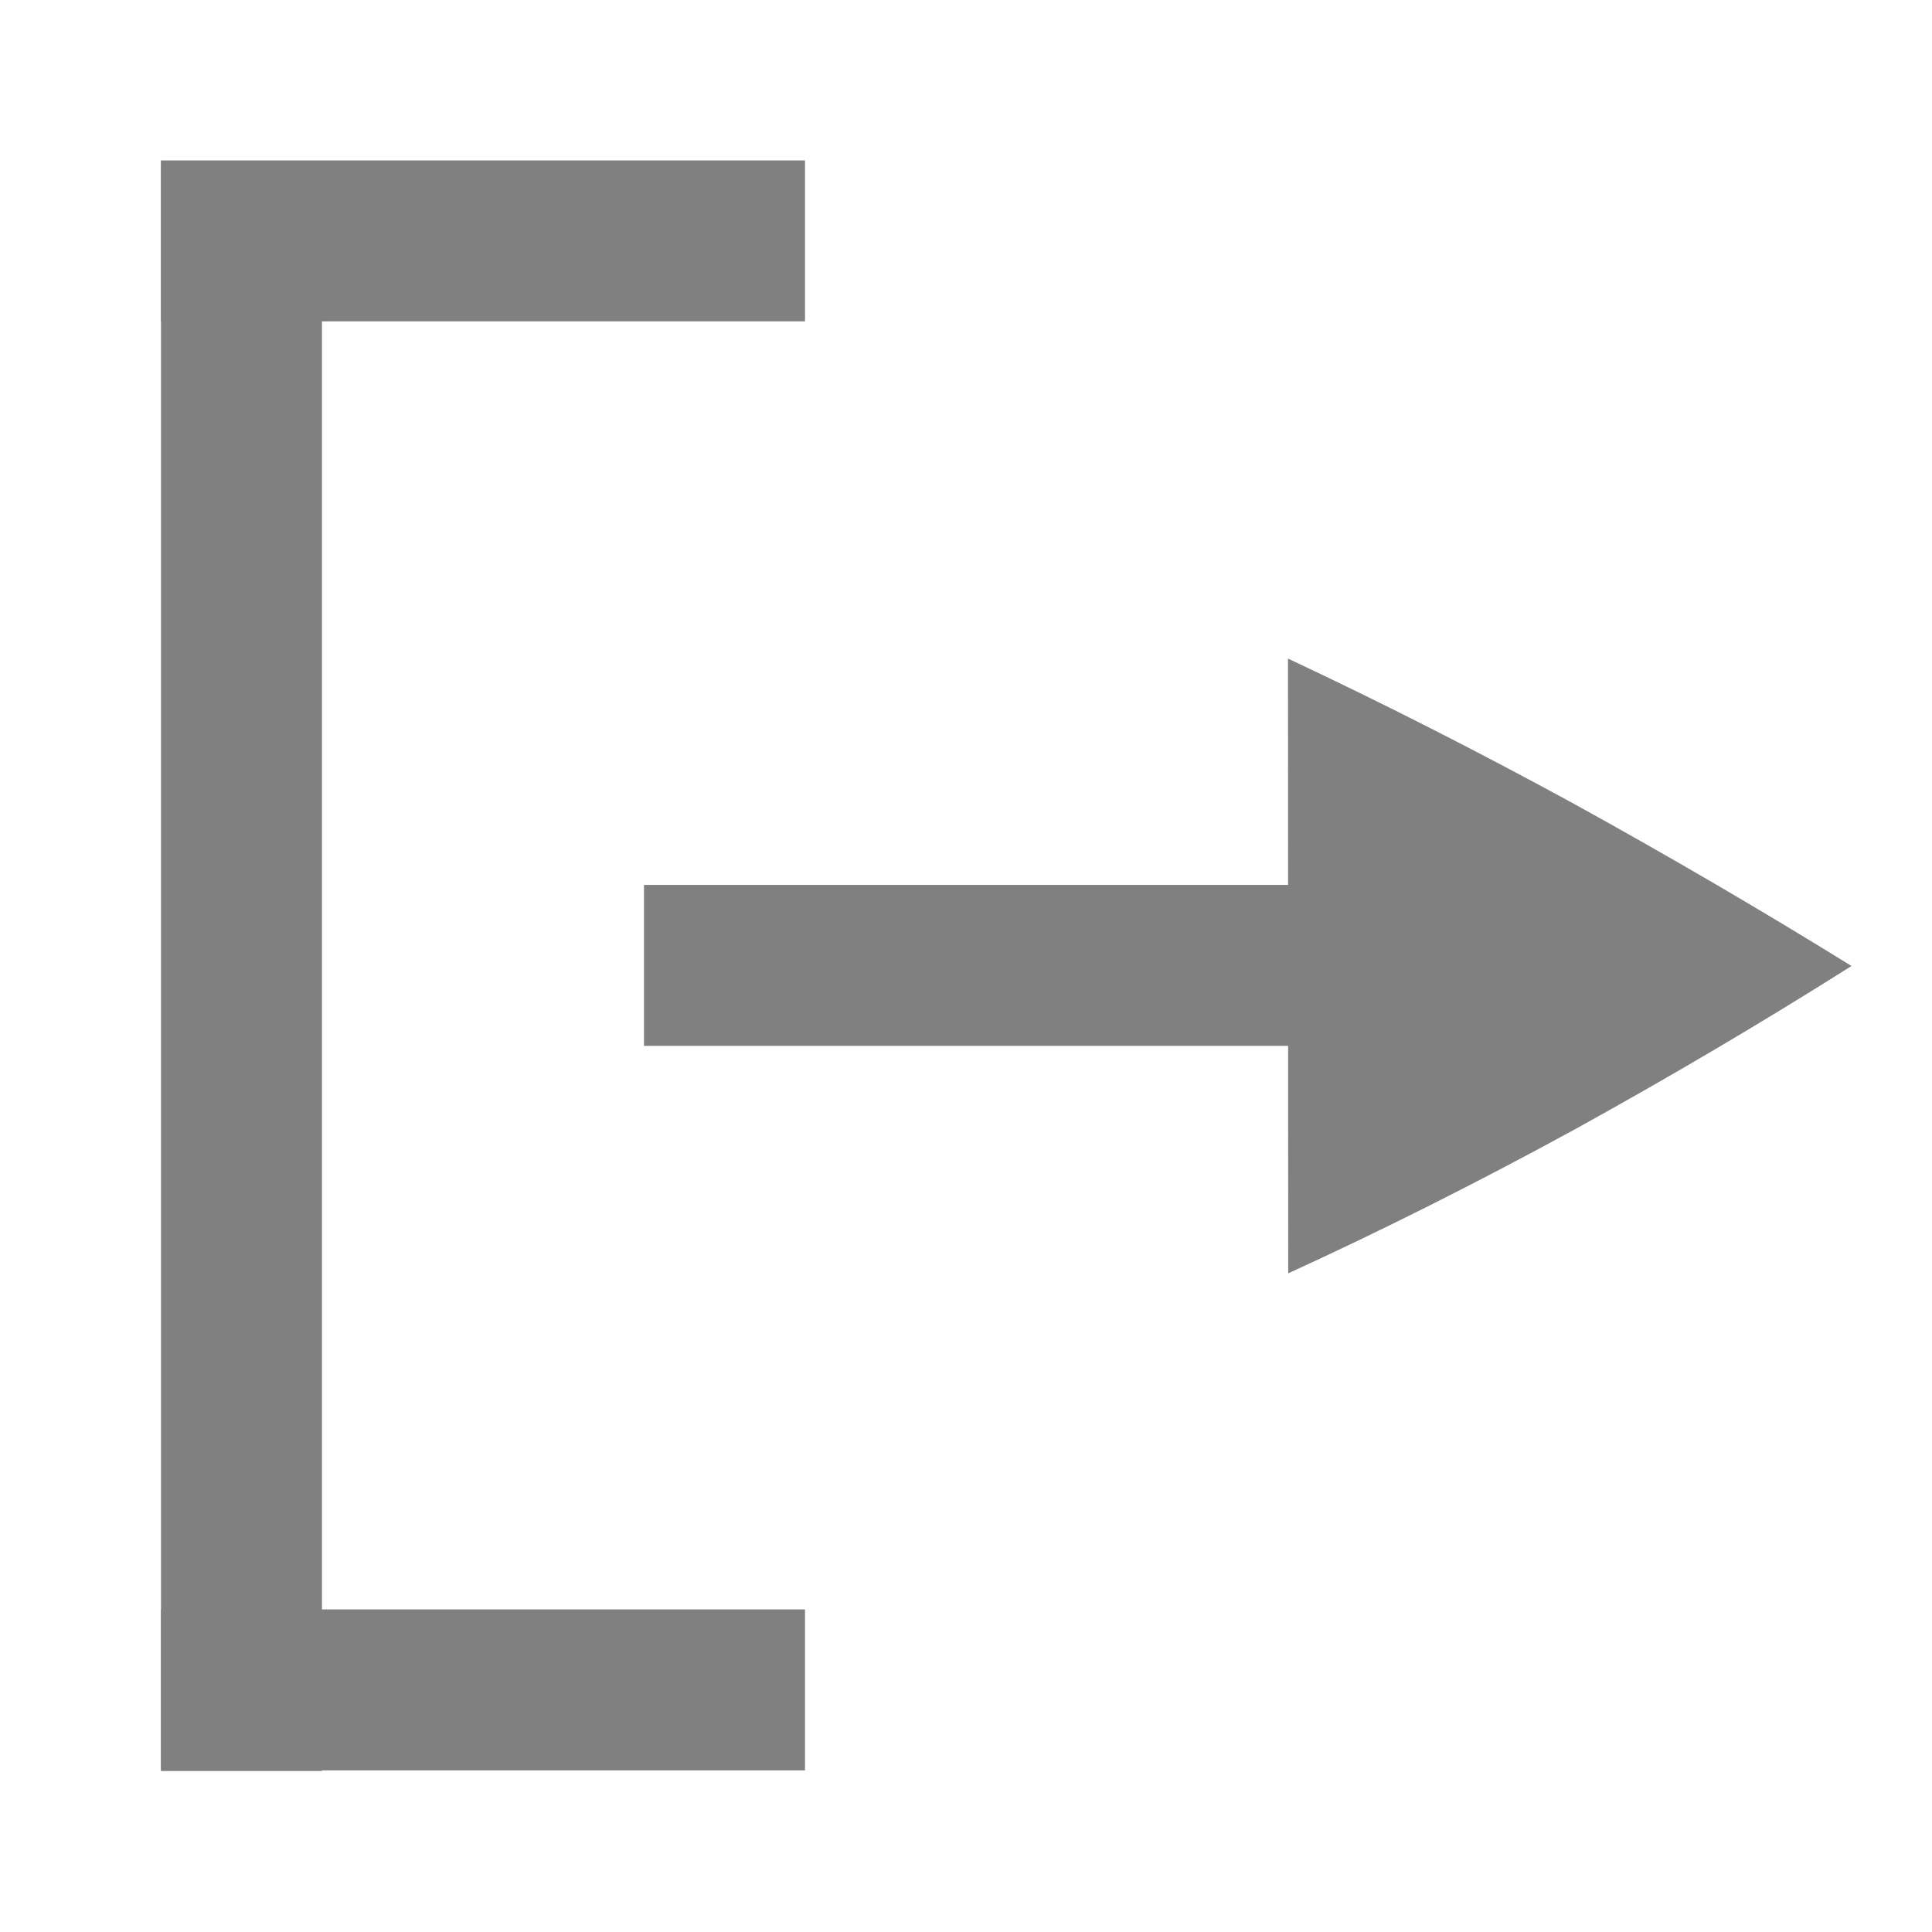 <?xml version="1.0" encoding="UTF-8" standalone="no"?>
<!-- Created with Inkscape (http://www.inkscape.org/) -->

<svg
   xmlns:dc="http://purl.org/dc/elements/1.1/"
   xmlns:cc="http://creativecommons.org/ns#"
   xmlns:rdf="http://www.w3.org/1999/02/22-rdf-syntax-ns#"
   xmlns:svg="http://www.w3.org/2000/svg"
   xmlns="http://www.w3.org/2000/svg"
   xmlns:sodipodi="http://sodipodi.sourceforge.net/DTD/sodipodi-0.dtd"
   xmlns:inkscape="http://www.inkscape.org/namespaces/inkscape"
   width="96"
   height="96"
   id="svg4874"
   version="1.1"
   inkscape:version="0.92+devel unknown"
   viewBox="0 0 96 96"
   sodipodi:docname="multi-monitor_leave02.svg">
  <defs
     id="defs4876" />
  <sodipodi:namedview
     id="base"
     pagecolor="#ffffff"
     bordercolor="#666666"
     borderopacity="1.0"
     inkscape:pageopacity="0.0"
     inkscape:pageshadow="2"
     inkscape:zoom="2.8774396"
     inkscape:cx="28.643663"
     inkscape:cy="46.831757"
     inkscape:document-units="px"
     inkscape:current-layer="layer1"
     showgrid="true"
     showborder="true"
     fit-margin-top="0"
     fit-margin-left="0"
     fit-margin-right="0"
     fit-margin-bottom="0"
     inkscape:snap-bbox="true"
     inkscape:bbox-paths="true"
     inkscape:bbox-nodes="true"
     inkscape:snap-bbox-edge-midpoints="true"
     inkscape:snap-bbox-midpoints="true"
     inkscape:object-paths="true"
     inkscape:snap-intersection-paths="true"
     inkscape:object-nodes="true"
     inkscape:snap-smooth-nodes="true"
     inkscape:snap-midpoints="true"
     inkscape:snap-object-midpoints="true"
     inkscape:snap-center="true"
     showguides="true"
     inkscape:guide-bbox="true"
     inkscape:snap-global="true"
     inkscape:document-rotation="0">
    <inkscape:grid
       type="xygrid"
       id="grid5451"
       empspacing="8" />
    <sodipodi:guide
       orientation="1,0"
       position="8,-8"
       id="guide4063"
       inkscape:locked="false" />
    <sodipodi:guide
       orientation="1,0"
       position="4,-8"
       id="guide4065"
       inkscape:locked="false" />
    <sodipodi:guide
       orientation="0,1"
       position="-8,88"
       id="guide4067"
       inkscape:locked="false" />
    <sodipodi:guide
       orientation="0,1"
       position="-8,92"
       id="guide4069"
       inkscape:locked="false" />
    <sodipodi:guide
       orientation="0,1"
       position="104,4"
       id="guide4071"
       inkscape:locked="false" />
    <sodipodi:guide
       orientation="0,1"
       position="-5,8"
       id="guide4073"
       inkscape:locked="false" />
    <sodipodi:guide
       orientation="1,0"
       position="88,-8"
       id="guide4077"
       inkscape:locked="false" />
    <sodipodi:guide
       orientation="0,1"
       position="-8,84"
       id="guide4074"
       inkscape:locked="false" />
    <sodipodi:guide
       orientation="1,0"
       position="12,-8"
       id="guide4076"
       inkscape:locked="false" />
    <sodipodi:guide
       orientation="1,0"
       position="84,-8"
       id="guide4080"
       inkscape:locked="false" />
    <sodipodi:guide
       position="48,-8"
       orientation="1,0"
       id="guide4170"
       inkscape:locked="false" />
    <sodipodi:guide
       position="-8,48"
       orientation="0,1"
       id="guide4172"
       inkscape:locked="false" />
    <sodipodi:guide
       position="92,-8"
       orientation="1,0"
       id="guide4760"
       inkscape:locked="false" />
  </sodipodi:namedview>
  <g
     inkscape:label="Layer 1"
     inkscape:groupmode="layer"
     id="layer1"
     transform="translate(67.857,-78.505)">
    <rect
       transform="rotate(90)"
       y="-28.143"
       x="78.505"
       height="96"
       width="96"
       id="rect4782-96"
       style="color:#000000;fill:none;stroke-width:3.999" />
    <path
       style="color:#000000;fill:#808080;stroke-width:4;stroke-linejoin:round"
       d="m 5.828,122.476 v 7.998 h -41.686 v -7.998 z"
       id="path4122-1"
       inkscape:connector-curvature="0"
       sodipodi:nodetypes="ccccc" />
    <path
       style="color:#000000;fill:#808080;stroke-width:2.999"
       d="m -3.857,111.231 0.01,30.546 c 4.646,-2.124 9.375,-4.5 14.19,-7.126 4.77,-2.632 9.371,-5.346 13.8,-8.146 -4.429,-2.744 -9.03,-5.432 -13.8,-8.064 -4.818,-2.627 -9.55,-5.03 -14.198,-7.21 z"
       id="path5588-9-2-96-2"
       inkscape:connector-curvature="0"
       sodipodi:nodetypes="ccccccc"
       inkscape:transform-center-x="14.000002"
       inkscape:transform-center-y="-0.00125025" />
    <path
       sodipodi:nodetypes="ccccc"
       inkscape:connector-curvature="0"
       id="path3231"
       d="m -27.857,86.476 v 7.998 h -32 v -7.998 z"
       style="color:#000000;fill:#808080;stroke-width:4;stroke-linejoin:round" />
    <path
       sodipodi:nodetypes="ccccc"
       inkscape:connector-curvature="0"
       id="path3235"
       d="m -27.857,158.476 v 7.998 h -32 v -7.998 z"
       style="color:#000000;fill:#808080;stroke-width:4;stroke-linejoin:round" />
    <path
       style="color:#000000;fill:#808080;stroke-width:4;stroke-linejoin:round"
       d="m -51.859,166.505 h -7.998 v -80 h 7.998 z"
       id="path3237"
       inkscape:connector-curvature="0"
       sodipodi:nodetypes="ccccc" />
  </g>
</svg>
